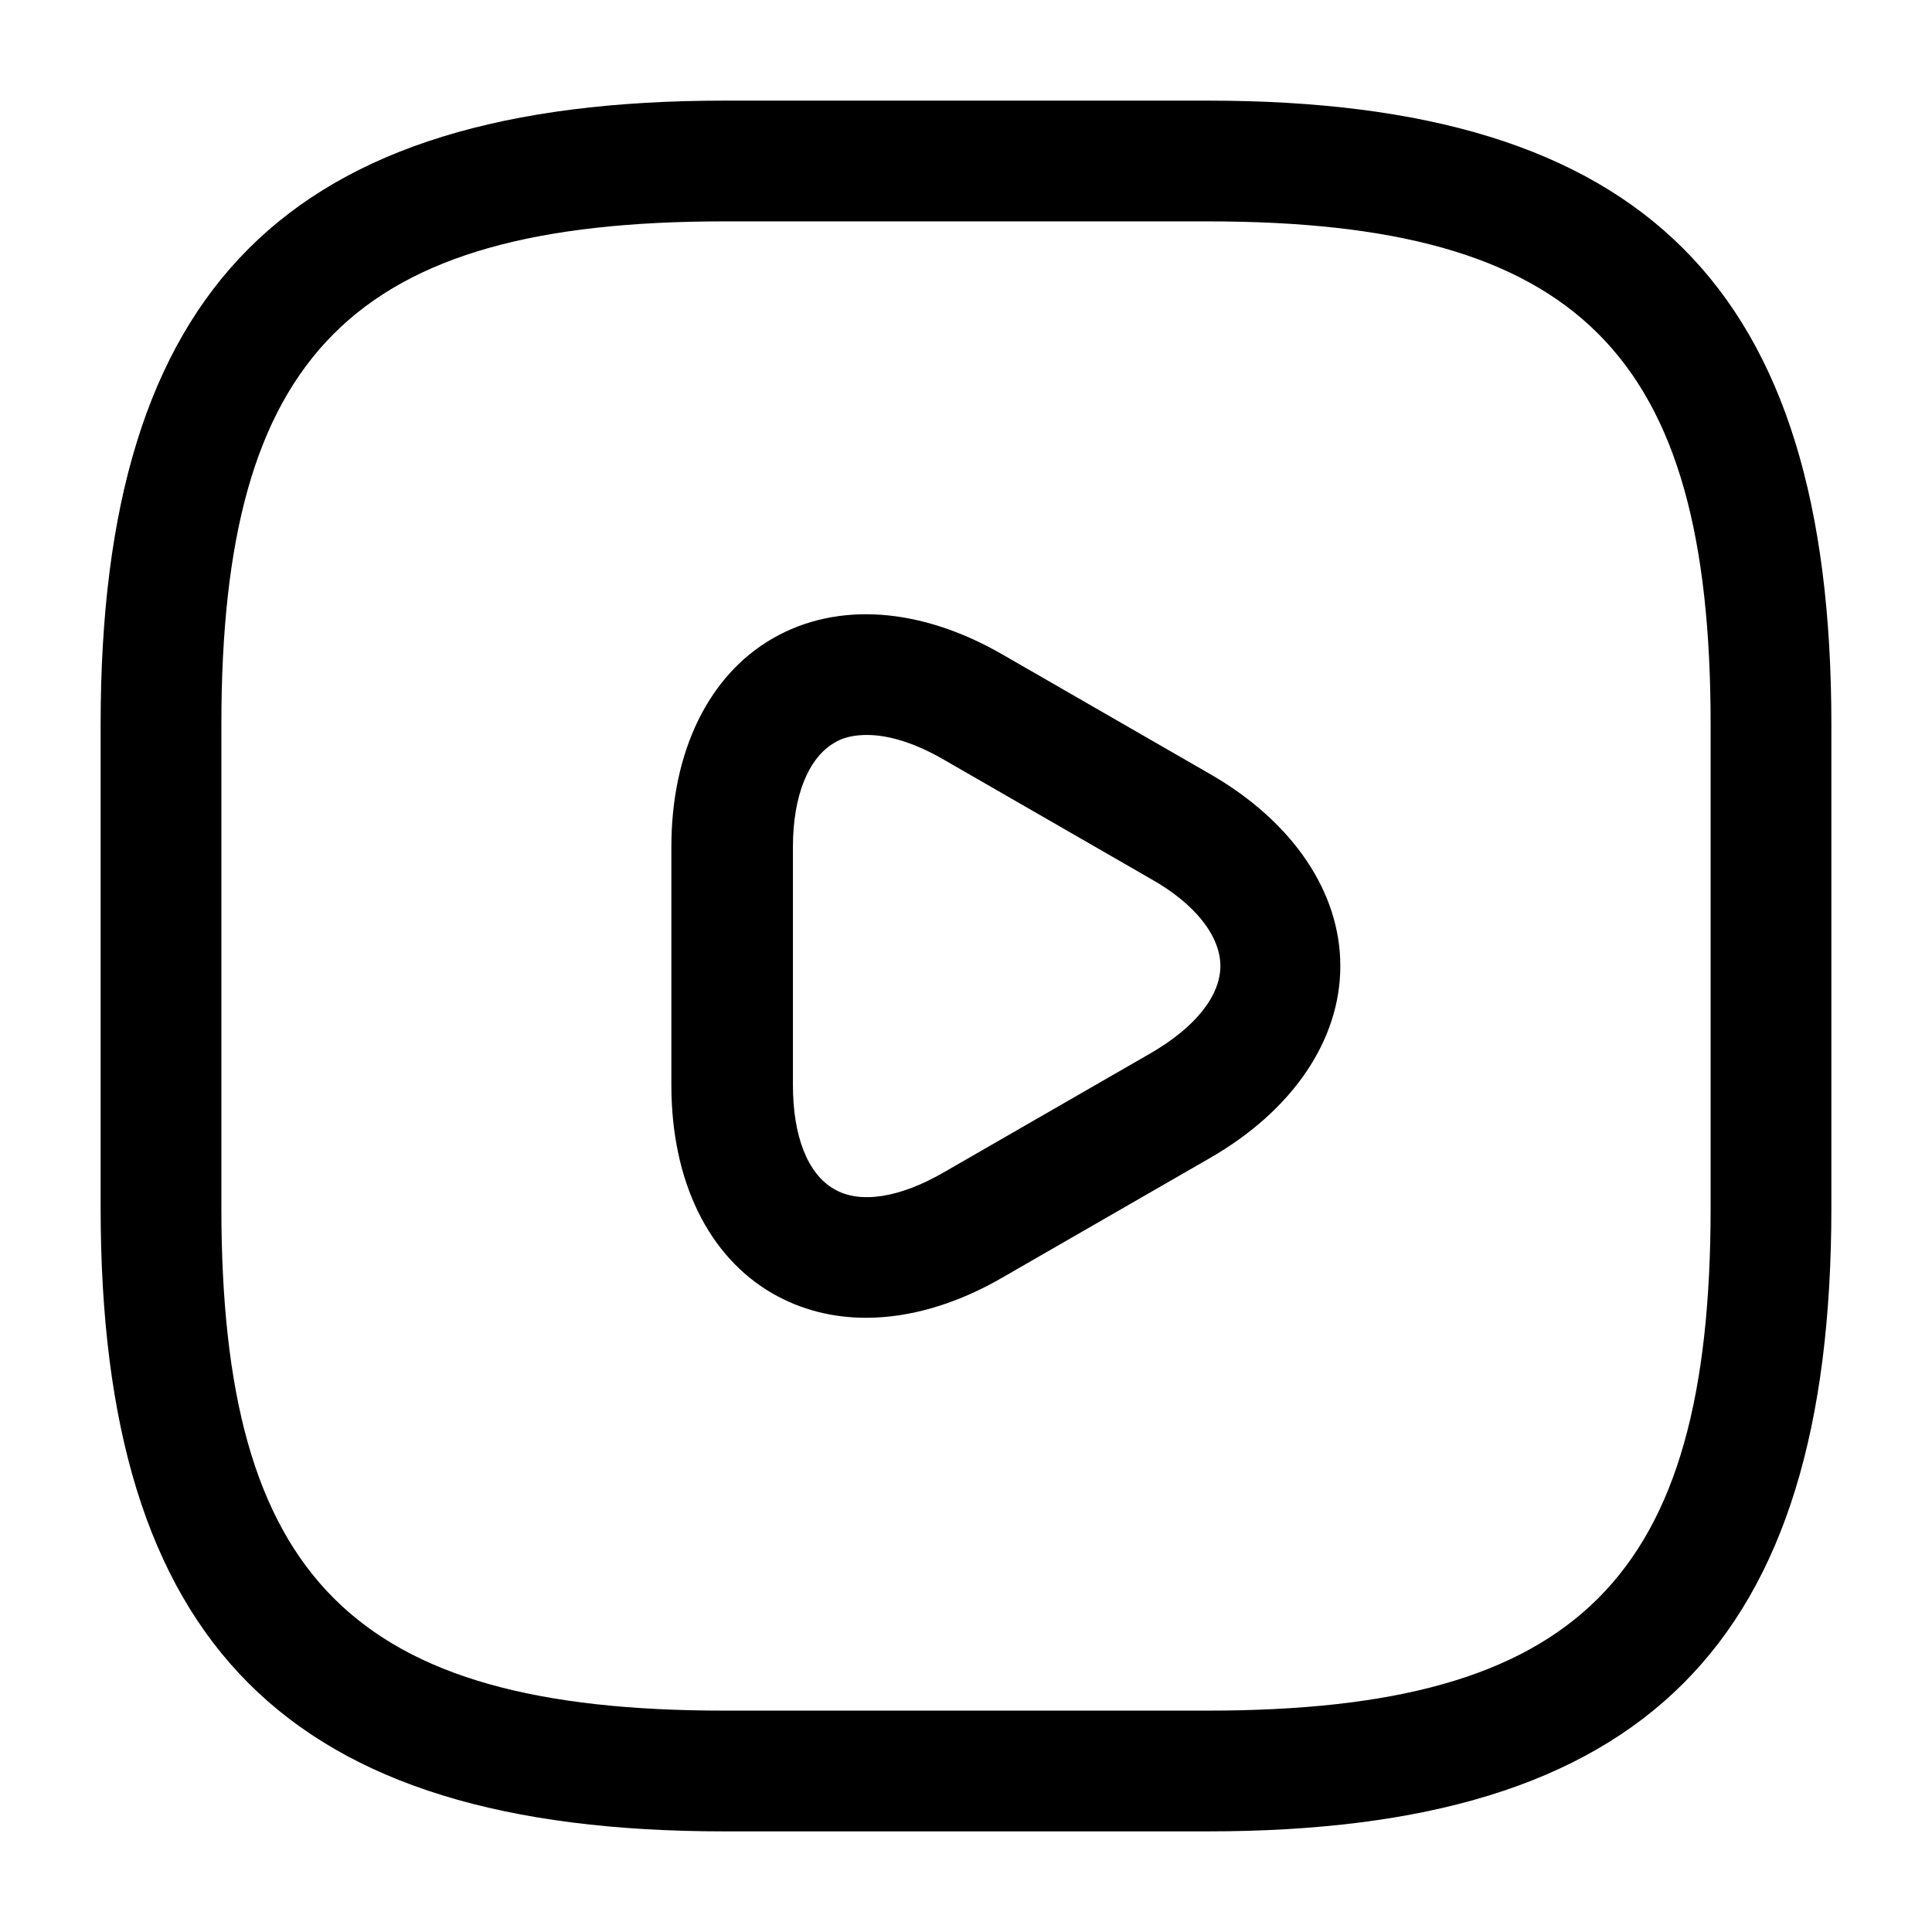 <svg viewBox="0 0 24 24" xmlns="http://www.w3.org/2000/svg">
<path d="M15 22.75H9C3.57 22.75 1.25 20.43 1.25 15V9C1.25 3.57 3.57 1.25 9 1.25H15C20.43 1.25 22.75 3.57 22.75 9V15C22.75 20.43 20.43 22.75 15 22.75ZM9 2.75C4.39 2.75 2.75 4.39 2.75 9V15C2.75 19.61 4.39 21.25 9 21.25H15C19.61 21.25 21.25 19.61 21.25 15V9C21.25 4.39 19.61 2.75 15 2.75H9Z" fill="currentColor"/>
<path d="M10.76 16.37C10.34 16.37 9.95 16.27 9.6 16.07C8.8 15.61 8.34 14.67 8.34 13.48V10.52C8.34 9.34 8.8 8.39 9.6 7.93C10.4 7.47 11.44 7.54 12.47 8.14L15.04 9.62C16.06 10.21 16.65 11.08 16.65 12C16.65 12.92 16.06 13.79 15.04 14.38L12.47 15.86C11.89 16.2 11.3 16.37 10.76 16.37ZM10.77 9.13C10.61 9.13 10.47 9.16 10.36 9.23C10.04 9.42 9.85 9.89 9.85 10.52V13.48C9.85 14.11 10.03 14.58 10.36 14.77C10.68 14.96 11.18 14.88 11.73 14.56L14.3 13.08C14.85 12.76 15.16 12.37 15.16 12C15.16 11.63 14.85 11.23 14.3 10.92L11.73 9.44C11.37 9.23 11.04 9.13 10.77 9.13Z" fill="currentColor"/>
</svg>
